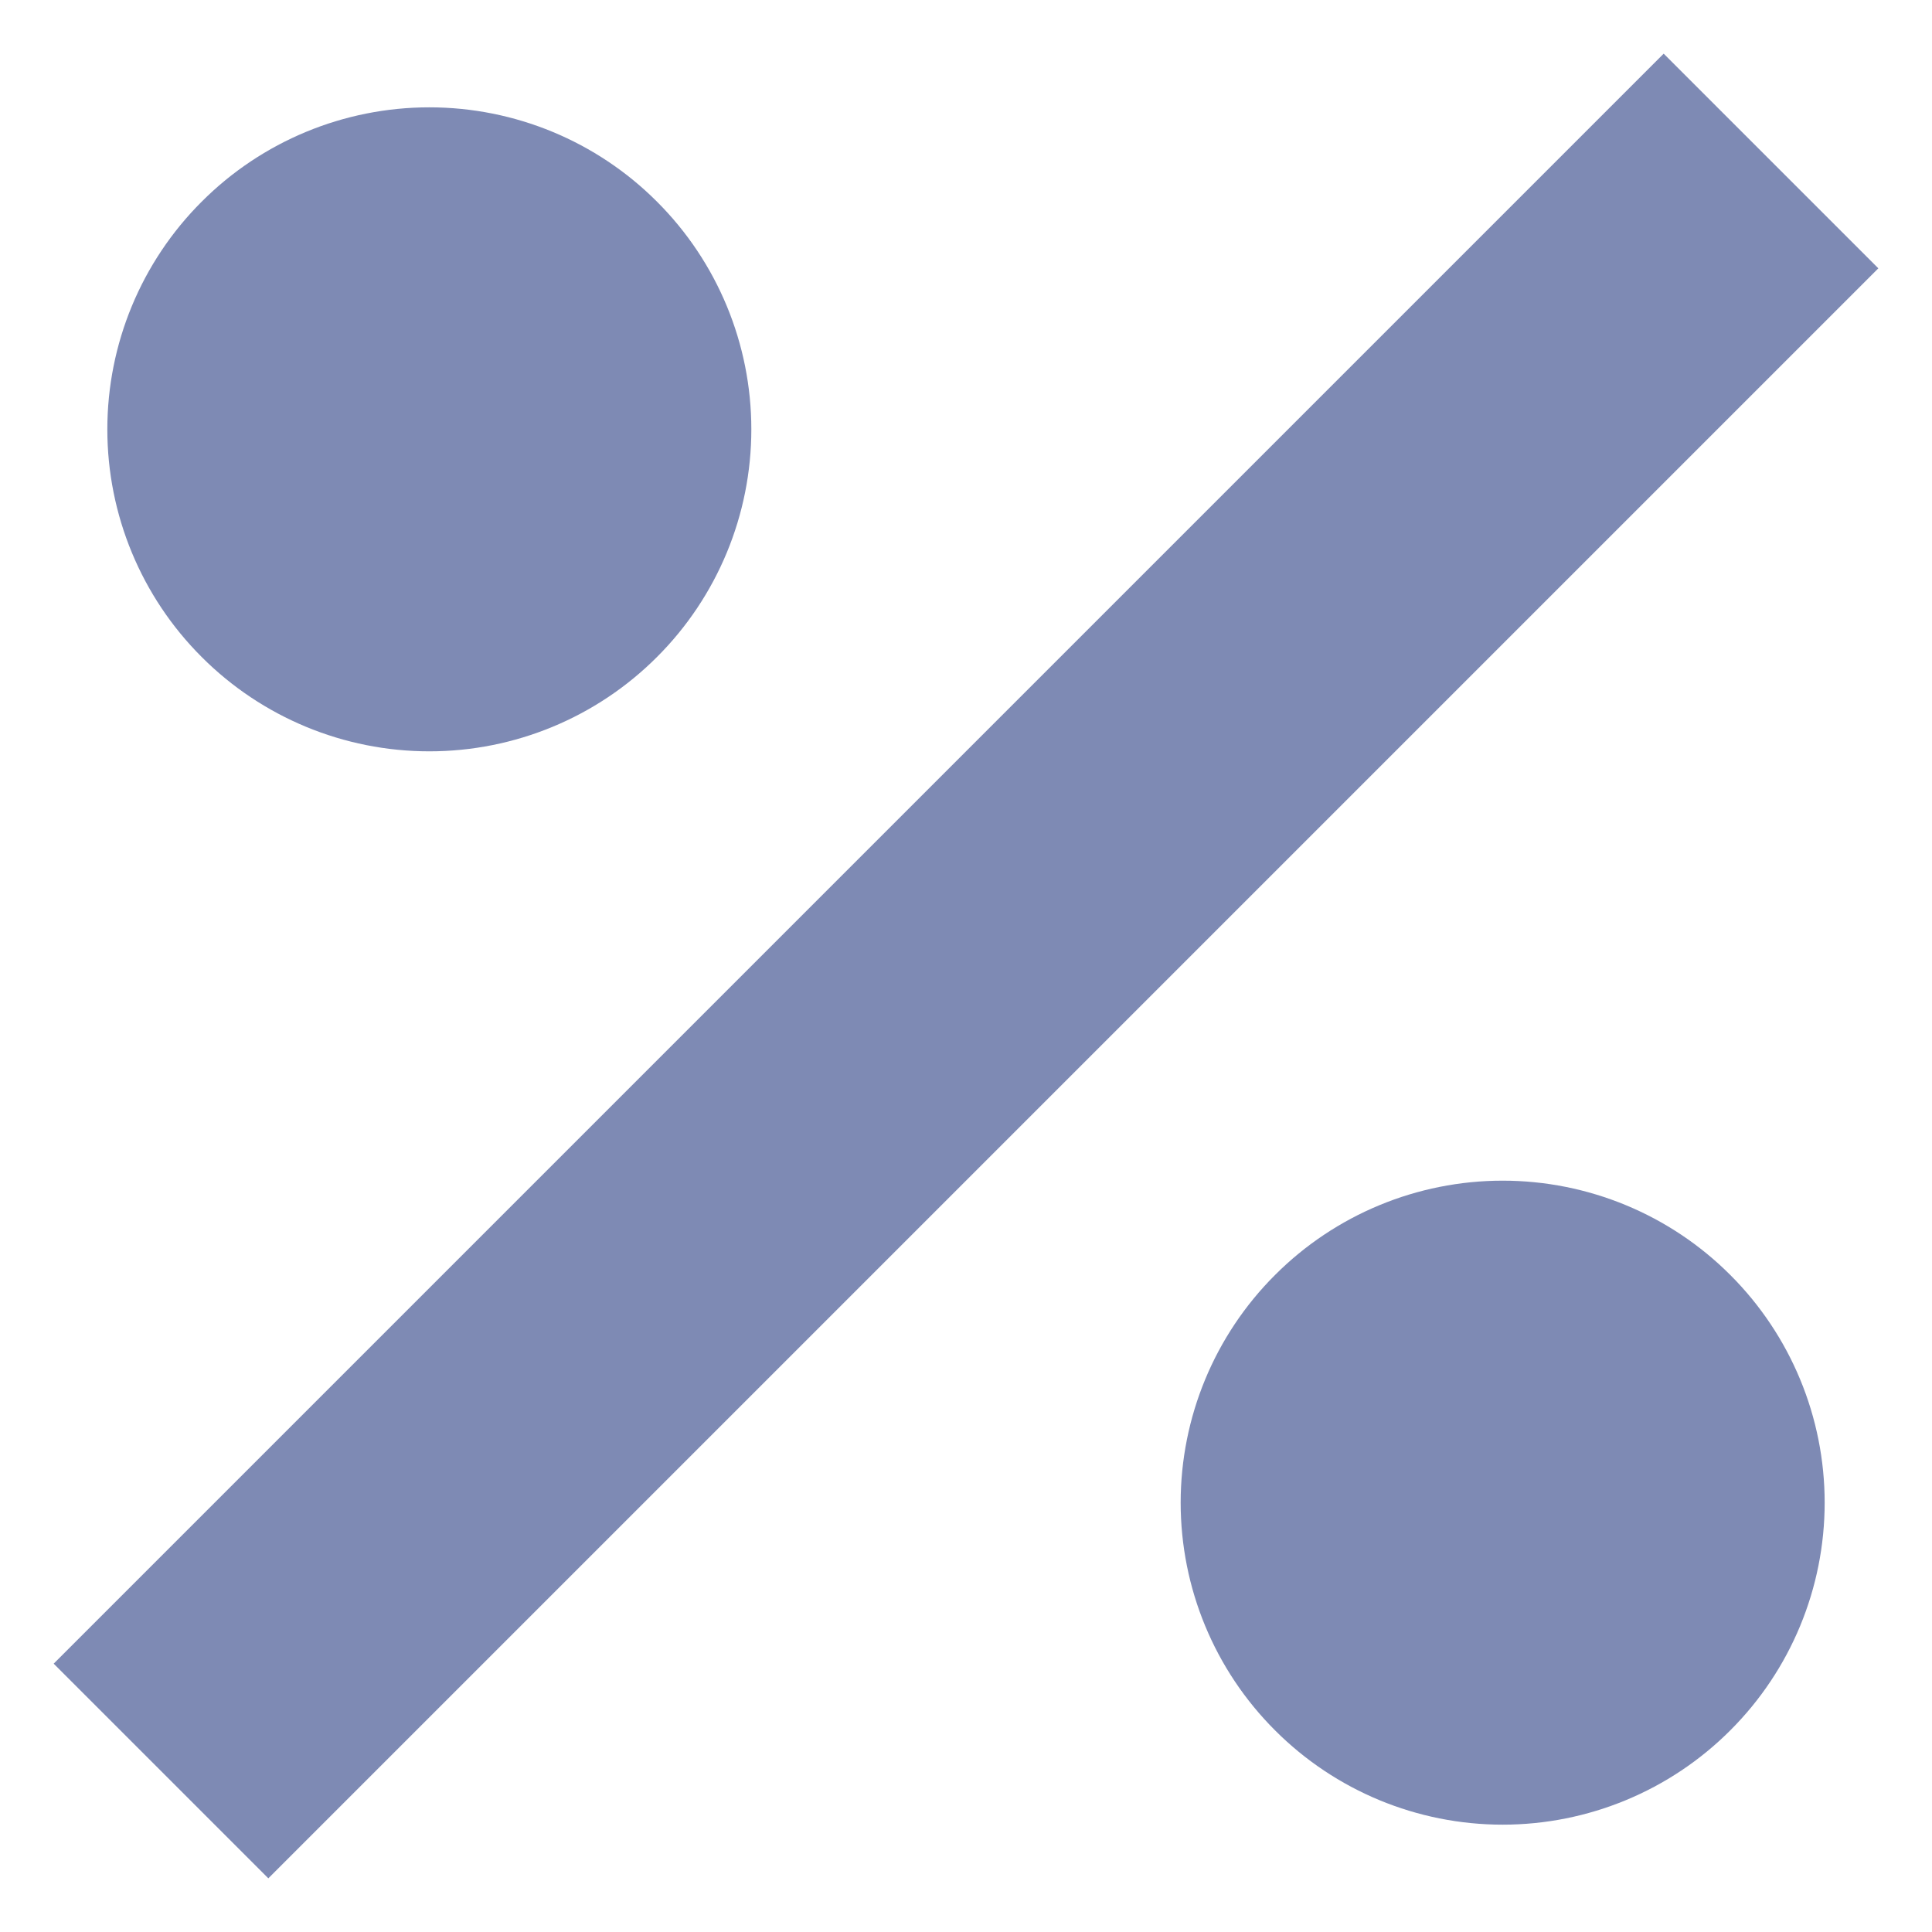 <svg width="18" height="18" viewBox="0 0 18 18" fill="none"
  xmlns="http://www.w3.org/2000/svg">
  <path d="M15.5 0.5L0.5 15.5L2.5 17.5L17.5 2.5L15.5 0.5ZM4 1C3.204 1 2.441 1.316 1.879 1.879C1.316 2.441 1 3.204 1 4C1 4.796 1.316 5.559 1.879 6.121C2.441 6.684 3.204 7 4 7C4.796 7 5.559 6.684 6.121 6.121C6.684 5.559 7 4.796 7 4C7 3.204 6.684 2.441 6.121 1.879C5.559 1.316 4.796 1 4 1ZM14 11C13.204 11 12.441 11.316 11.879 11.879C11.316 12.441 11 13.204 11 14C11 14.796 11.316 15.559 11.879 16.121C12.441 16.684 13.204 17 14 17C14.796 17 15.559 16.684 16.121 16.121C16.684 15.559 17 14.796 17 14C17 13.204 16.684 12.441 16.121 11.879C15.559 11.316 14.796 11 14 11Z" fill="#7E8AB4"/>
</svg>
